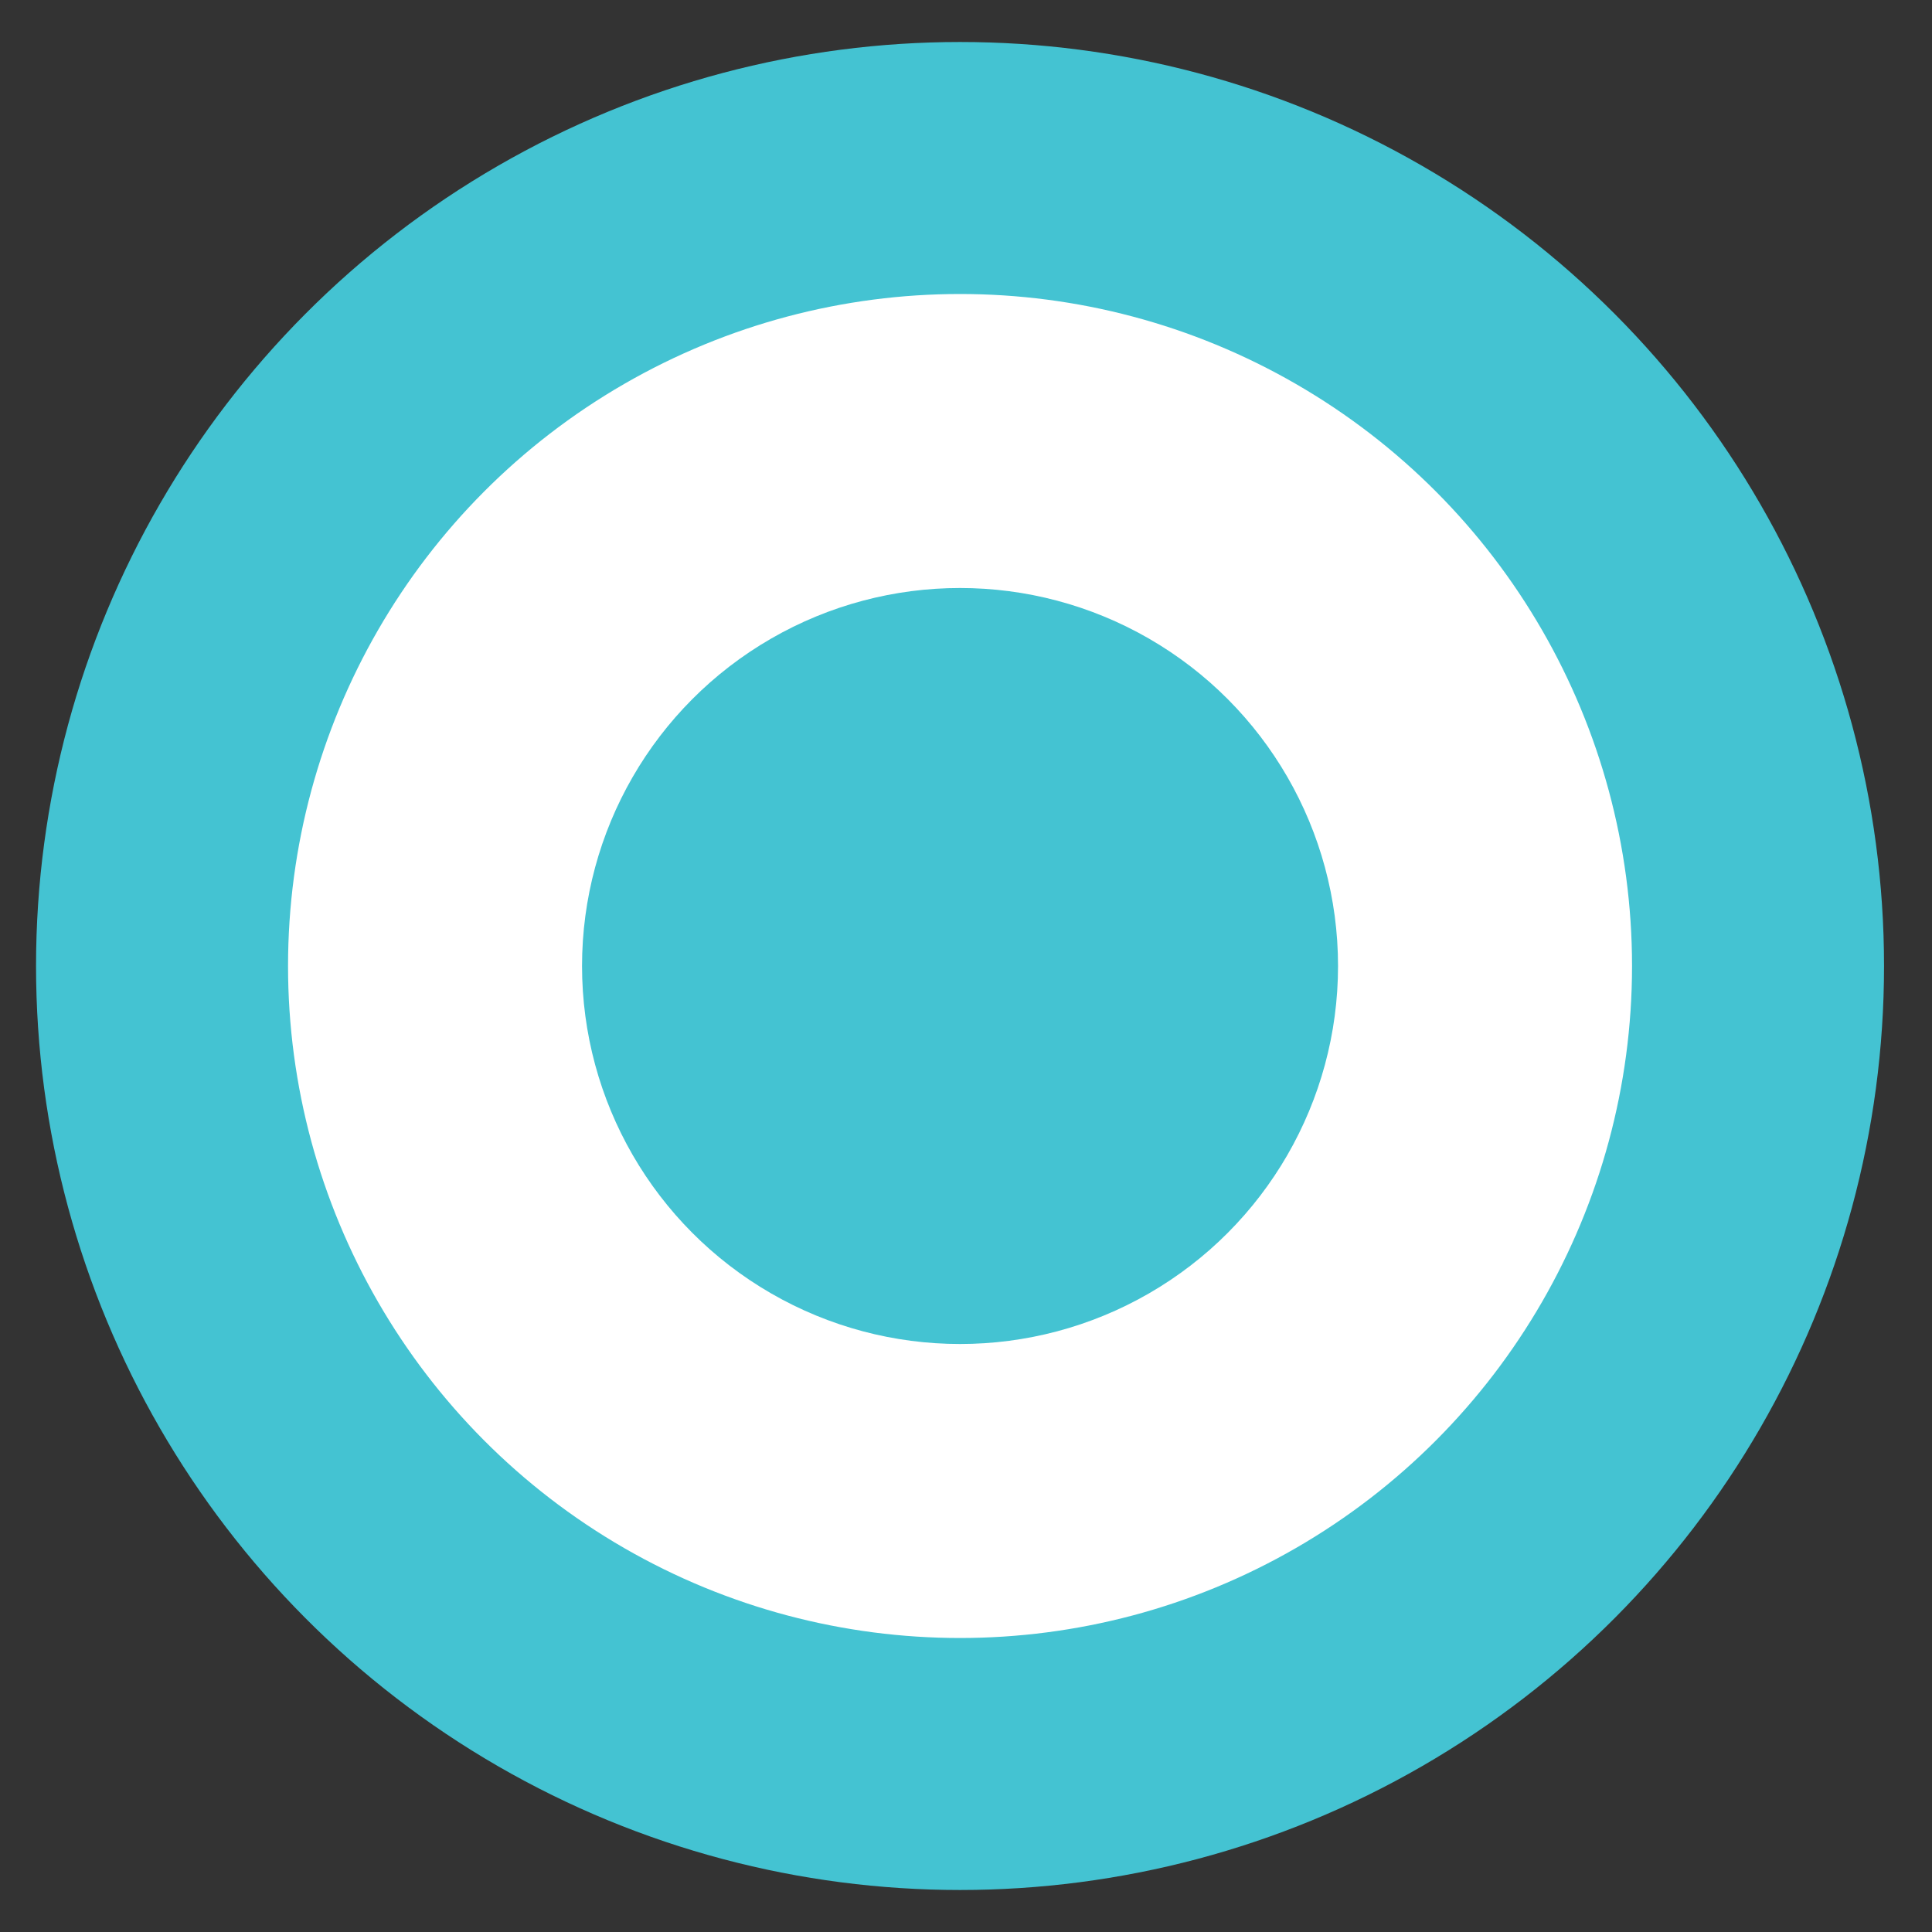 <?xml version="1.0" encoding="UTF-8" standalone="no"?>
<svg width="23px" height="23px" viewBox="0 0 23 23" version="1.1" xmlns="http://www.w3.org/2000/svg" xmlns:xlink="http://www.w3.org/1999/xlink" xmlns:sketch="http://www.bohemiancoding.com/sketch/ns">
    <rect x="0" y="0" width="23" height="23" fill="#333333" stroke="none"/>
    <!-- Generator: Sketch 3.3 (11970) - http://www.bohemiancoding.com/sketch -->
    <title>Oval 1 Copy 11 + Oval 1 Copy 14</title>
    <desc>Created with Sketch.</desc>
    <defs></defs>
    <g id="About-us" stroke="none" stroke-width="1" fill="none" fill-rule="evenodd" sketch:type="MSPage">
        <g id="Awards-big" sketch:type="MSArtboardGroup" transform="translate(-849, -653)">
            <g id="Oval-1-Copy-11-+-Oval-1-Copy-14" sketch:type="MSLayerGroup" transform="translate(850, 655)">
                <ellipse id="Oval-1-Copy-11" stroke="#44c3d2" stroke-width="3" fill="#FFFFFF" sketch:type="MSShapeGroup" cx="10.429" cy="9.5" rx="9.5" ry="9.5"></ellipse>
                <ellipse id="Oval-1-Copy-14" fill="#44c3d2" sketch:type="MSShapeGroup" cx="10.429" cy="9.5" rx="4.5" ry="4.5"></ellipse>
            </g>
        </g>
    </g>
</svg>